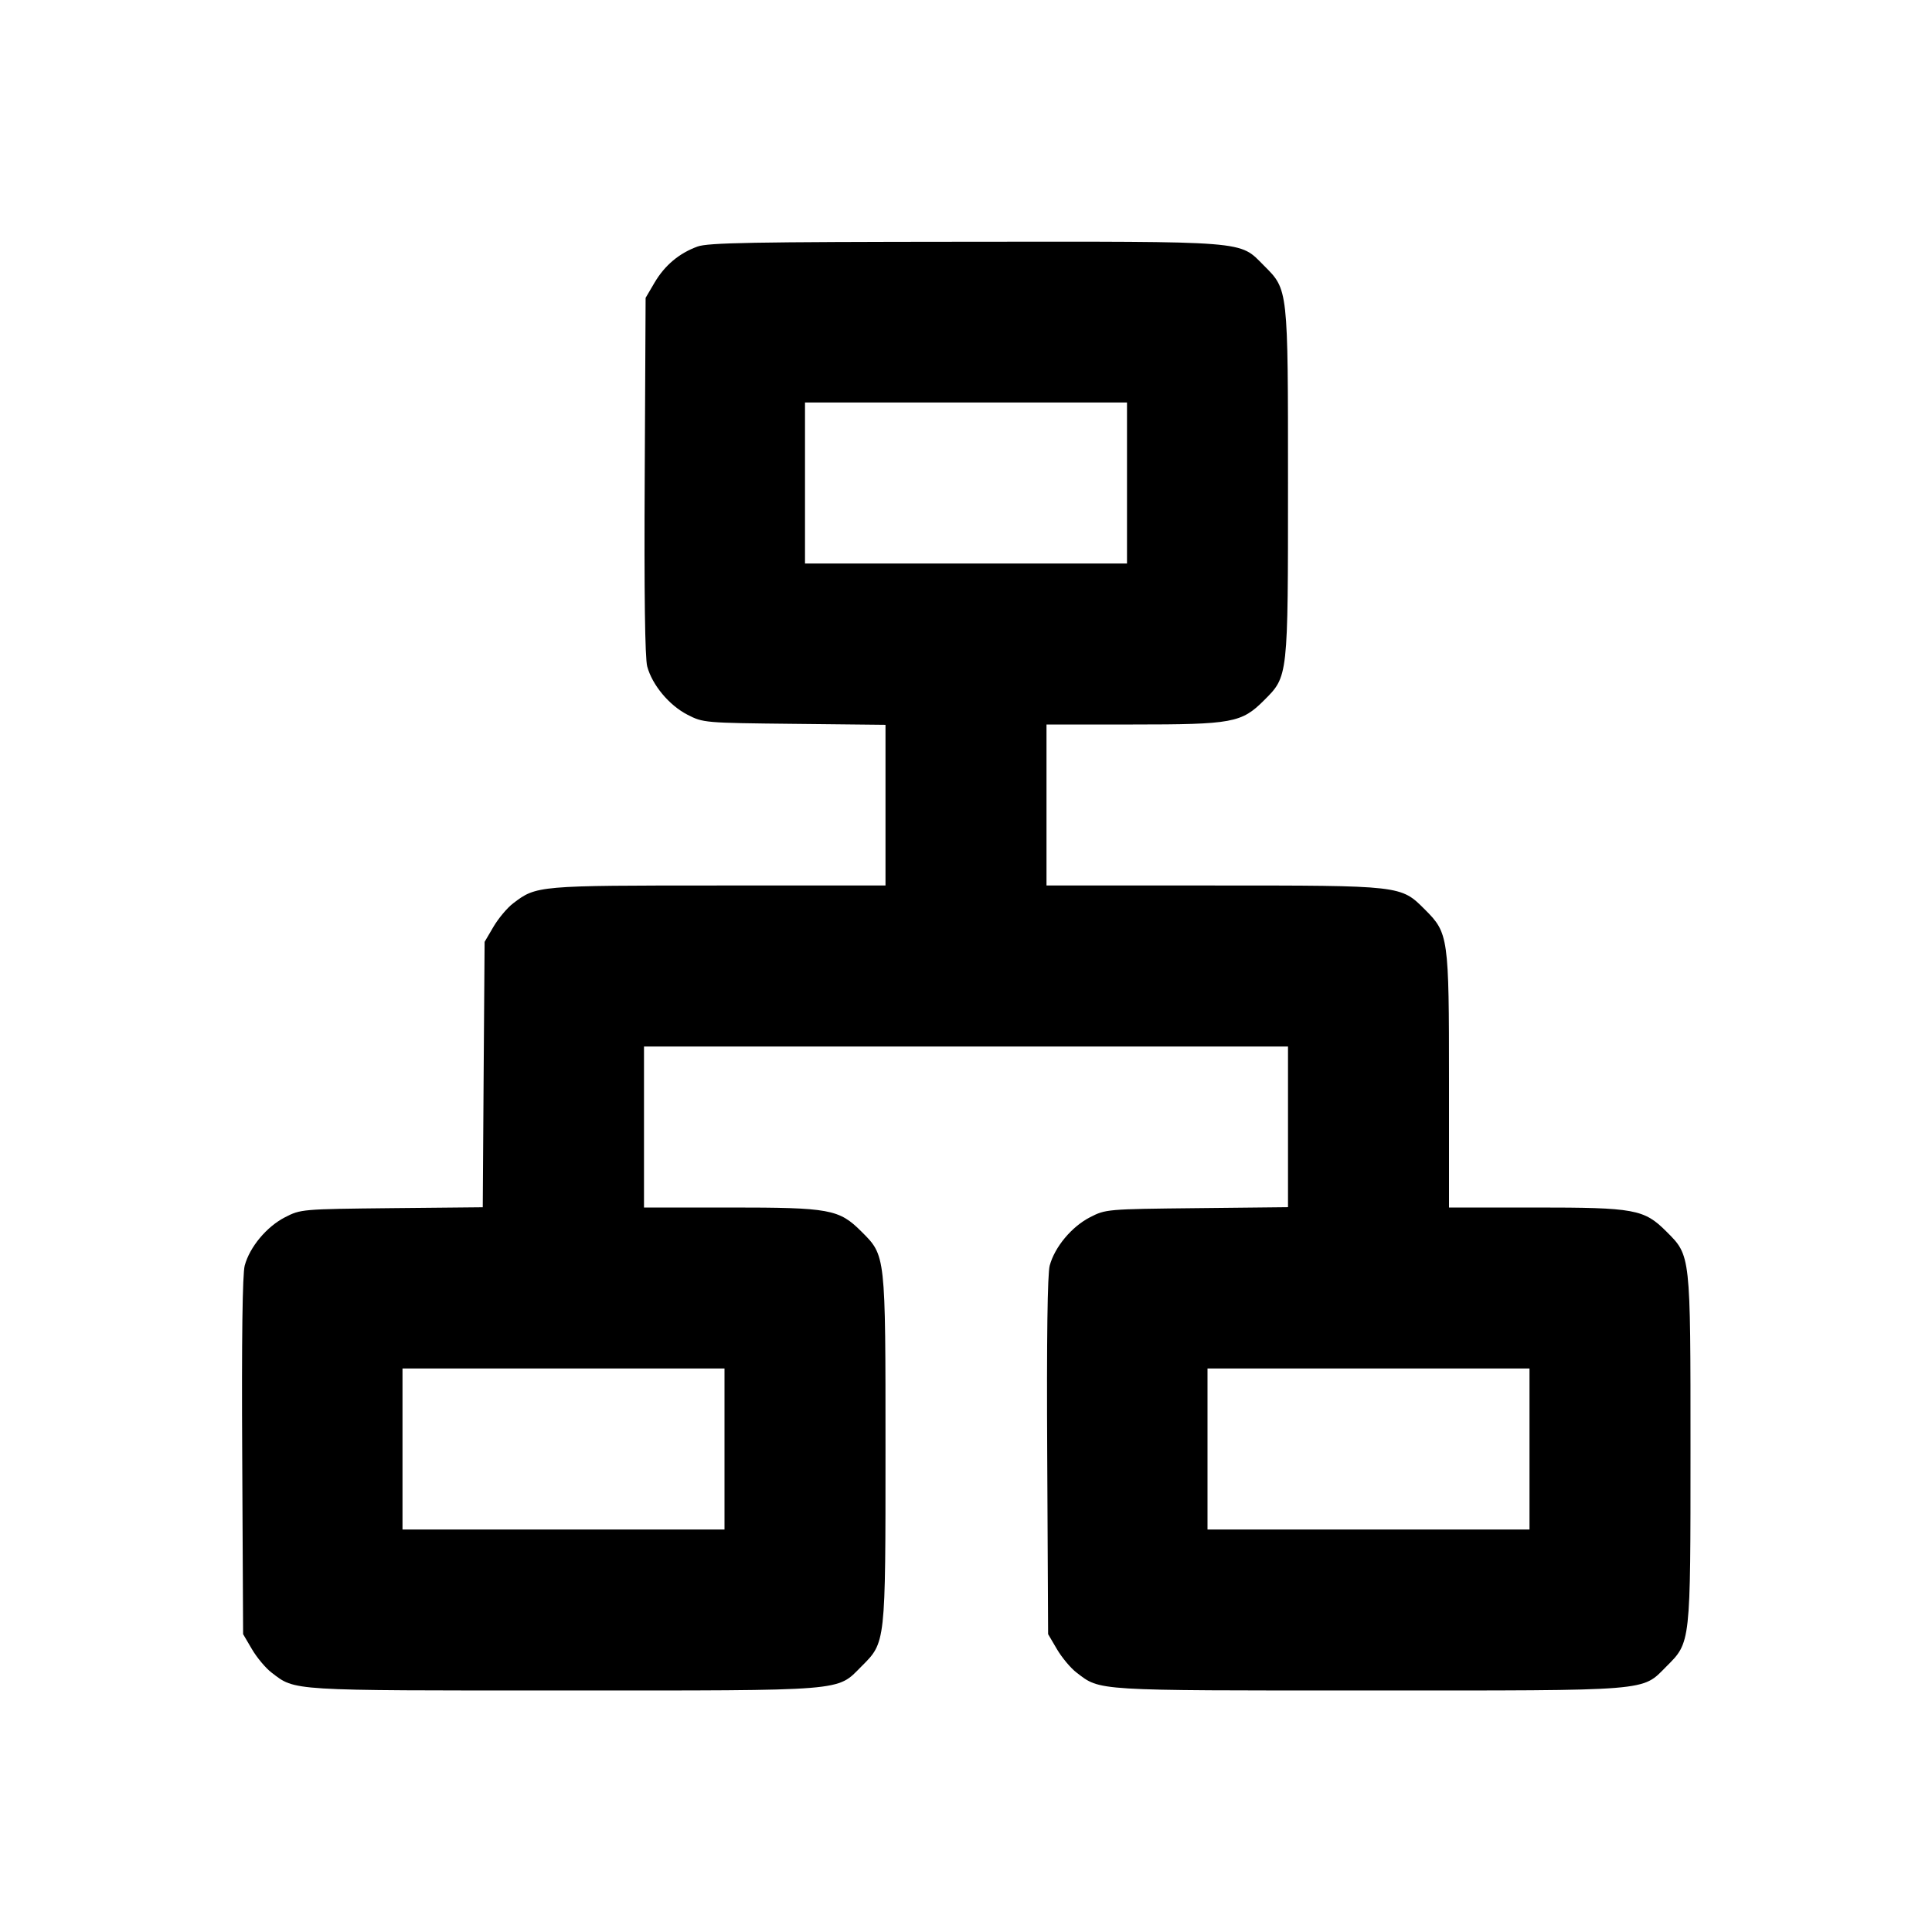 <svg viewBox="0 0 24 24" xmlns="http://www.w3.org/2000/svg"><path d="M8.664 3.063 C 8.436 3.146,8.257 3.297,8.131 3.511 L 8.020 3.700 8.009 5.911 C 8.001 7.377,8.012 8.175,8.040 8.279 C 8.102 8.509,8.312 8.761,8.539 8.878 C 8.736 8.979,8.745 8.980,9.869 8.992 L 11.000 9.004 11.000 10.002 L 11.000 11.000 8.925 11.000 C 6.676 11.000,6.663 11.001,6.374 11.222 C 6.301 11.277,6.192 11.408,6.131 11.511 L 6.020 11.700 6.008 13.348 L 5.997 14.997 4.867 15.008 C 3.745 15.020,3.736 15.021,3.539 15.122 C 3.312 15.239,3.102 15.491,3.040 15.721 C 3.012 15.825,3.001 16.623,3.009 18.089 L 3.020 20.300 3.131 20.489 C 3.192 20.592,3.301 20.723,3.374 20.778 C 3.672 21.006,3.578 21.000,6.998 21.000 C 10.545 21.000,10.390 21.013,10.701 20.701 C 11.003 20.399,11.000 20.427,11.000 18.000 C 11.000 15.573,11.003 15.601,10.701 15.299 C 10.423 15.021,10.308 15.000,9.073 15.000 L 8.000 15.000 8.000 14.000 L 8.000 13.000 12.000 13.000 L 16.000 13.000 16.000 13.998 L 16.000 14.996 14.869 15.008 C 13.745 15.020,13.736 15.021,13.539 15.122 C 13.312 15.239,13.102 15.491,13.040 15.721 C 13.012 15.825,13.001 16.623,13.009 18.089 L 13.020 20.300 13.131 20.489 C 13.192 20.592,13.301 20.723,13.374 20.778 C 13.672 21.006,13.578 21.000,16.998 21.000 C 20.545 21.000,20.390 21.013,20.701 20.701 C 21.003 20.399,21.000 20.427,21.000 18.000 C 21.000 15.573,21.003 15.601,20.701 15.299 C 20.423 15.021,20.308 15.000,19.073 15.000 L 18.000 15.000 18.000 13.427 C 18.000 11.638,17.994 11.591,17.701 11.299 C 17.400 10.998,17.419 11.000,15.073 11.000 L 13.000 11.000 13.000 10.000 L 13.000 9.000 14.073 9.000 C 15.308 9.000,15.423 8.979,15.701 8.701 C 16.003 8.399,16.000 8.427,16.000 6.000 C 16.000 3.573,16.003 3.601,15.701 3.299 C 15.389 2.987,15.547 3.000,11.983 3.003 C 9.342 3.005,8.794 3.015,8.664 3.063 M14.000 6.000 L 14.000 7.000 12.000 7.000 L 10.000 7.000 10.000 6.000 L 10.000 5.000 12.000 5.000 L 14.000 5.000 14.000 6.000 M9.000 18.000 L 9.000 19.000 7.000 19.000 L 5.000 19.000 5.000 18.000 L 5.000 17.000 7.000 17.000 L 9.000 17.000 9.000 18.000 M19.000 18.000 L 19.000 19.000 17.000 19.000 L 15.000 19.000 15.000 18.000 L 15.000 17.000 17.000 17.000 L 19.000 17.000 19.000 18.000 " stroke="none" fill-rule="evenodd" fill="black"></path></svg>